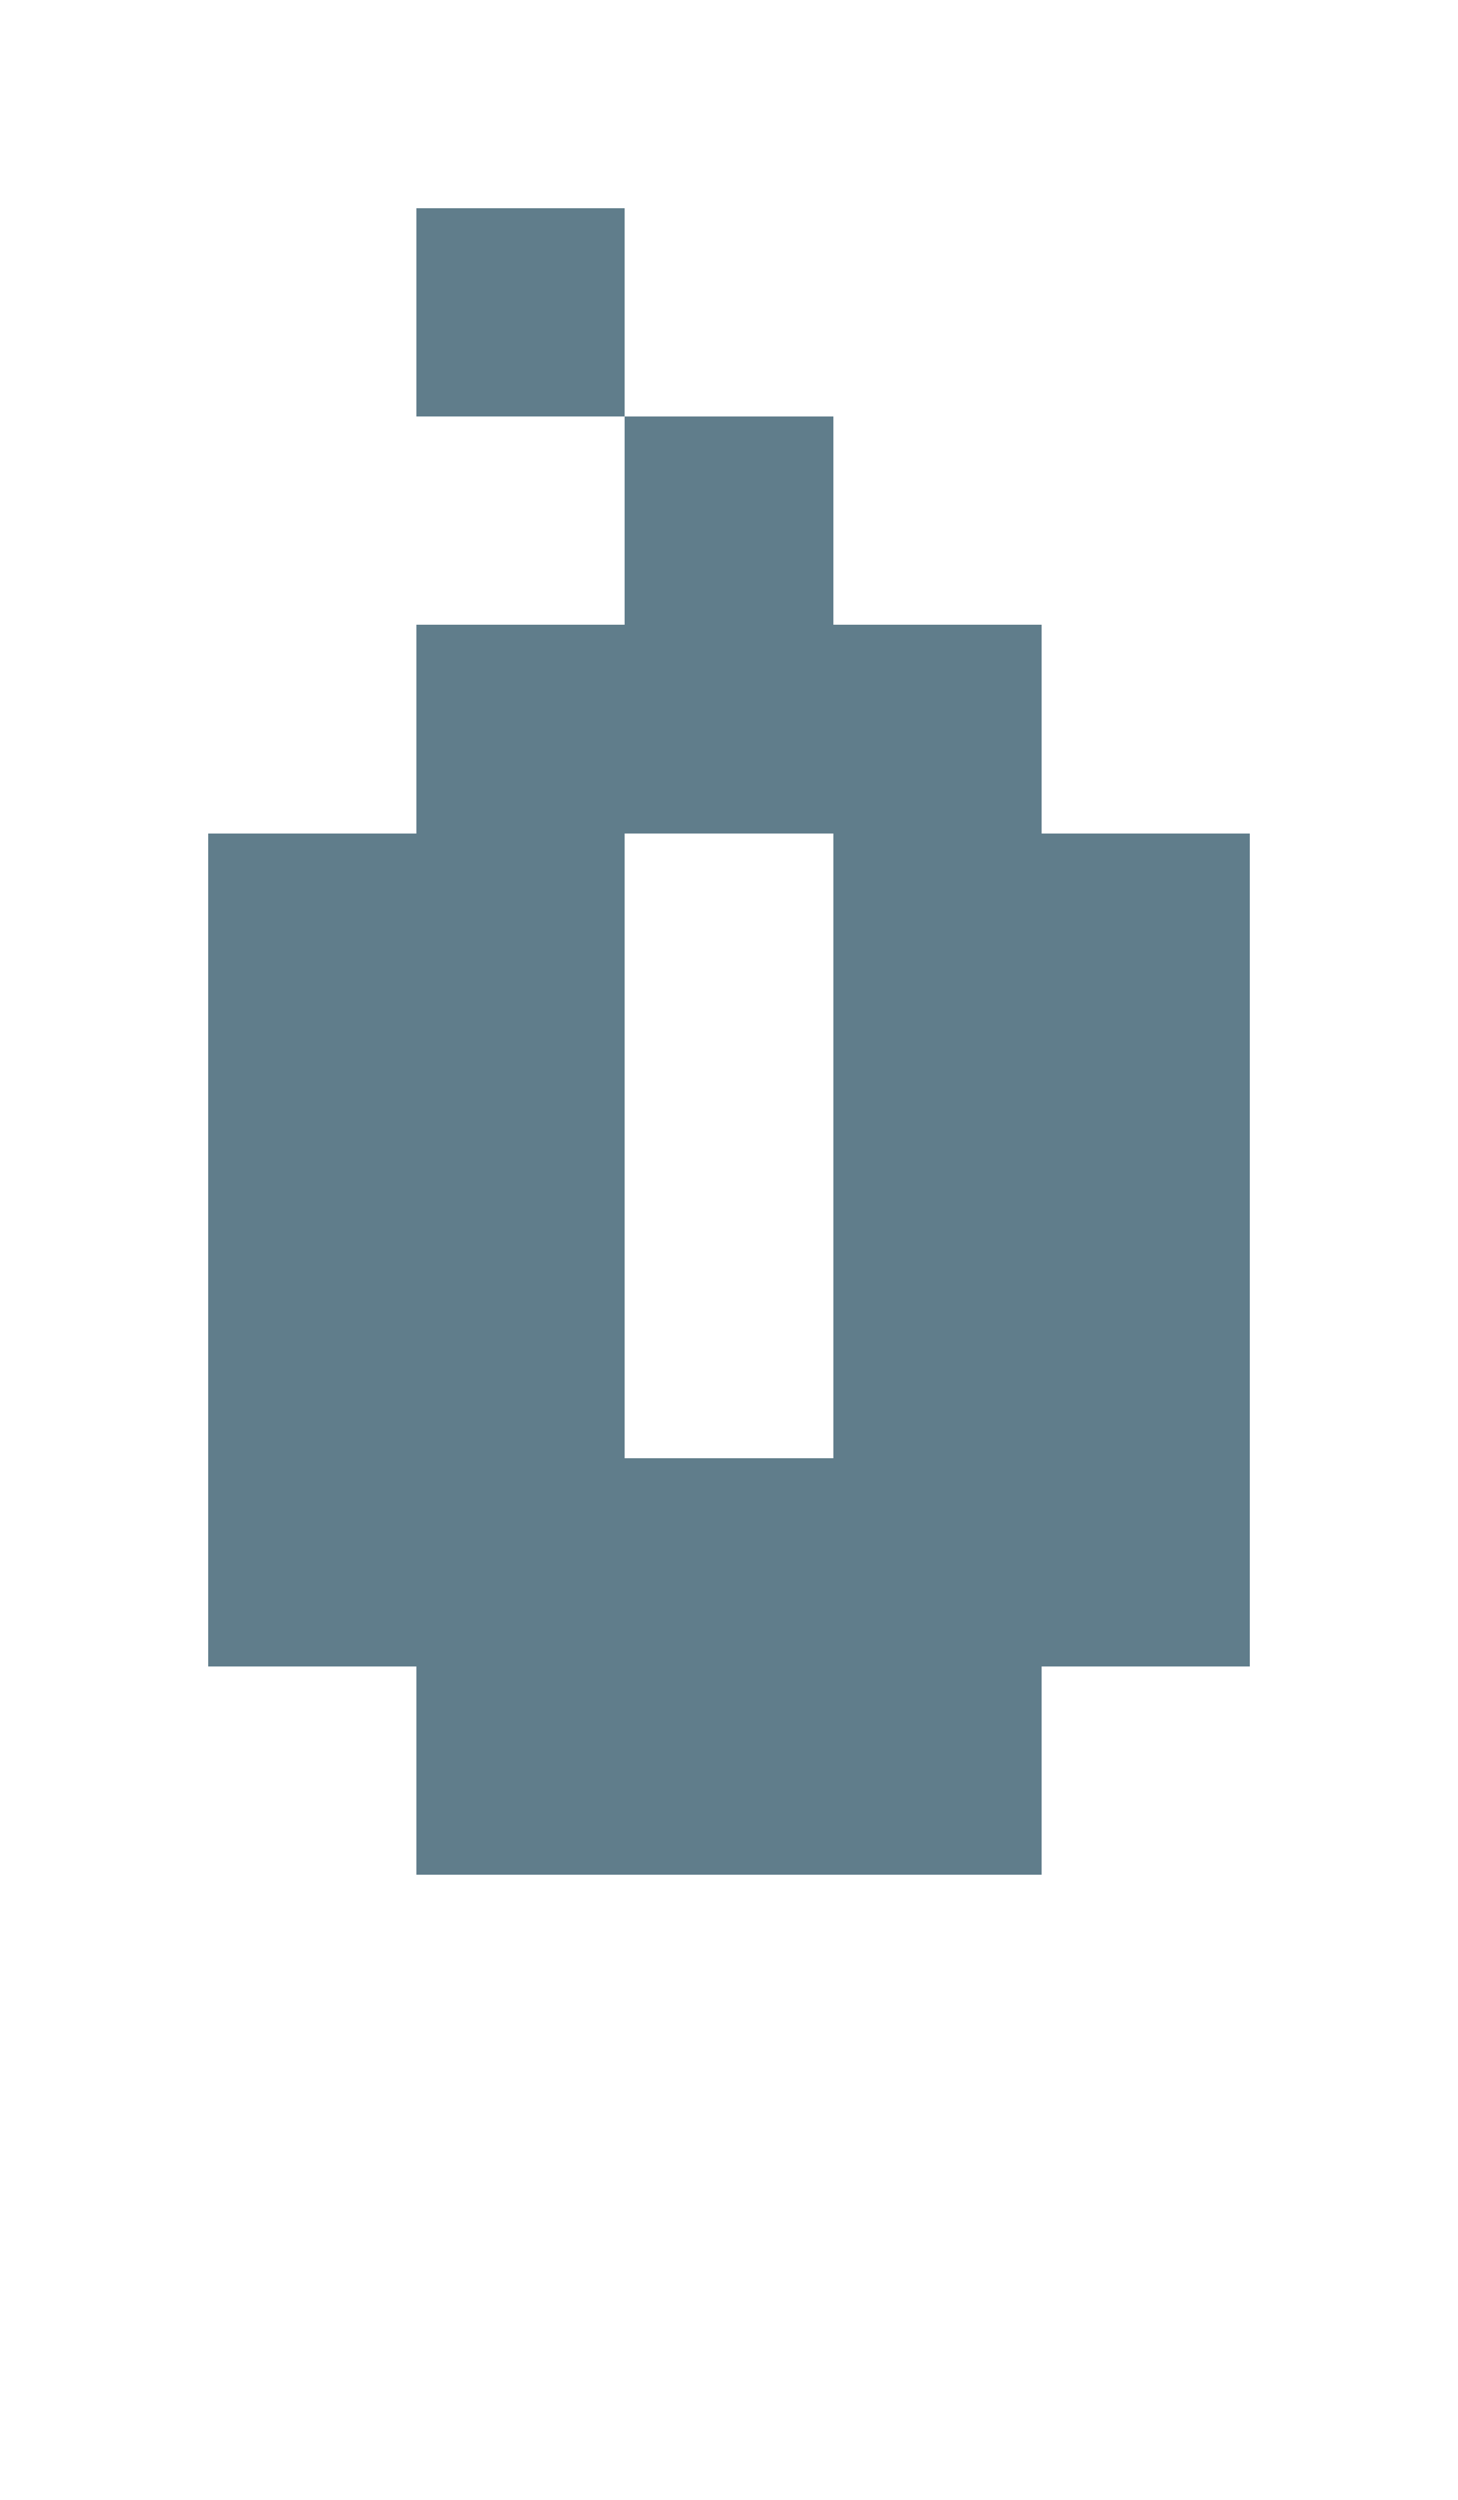 <svg version="1.1" xmlns="http://www.w3.org/2000/svg" xmlns:xlink="http://www.w3.org/1999/xlink" shape-rendering="crispEdges" width="7" height="12" viewBox="0 0 7 12"><g><path fill="rgba(96,125,139,1.00)" d="M2,1h1v1h-1ZM3,2h1v1h-1ZM2,3h3v1h-3ZM1,4h2v3h-2ZM4,4h2v3h-2ZM1,7h5v1h-5ZM2,8h3v1h-3Z"></path></g></svg>